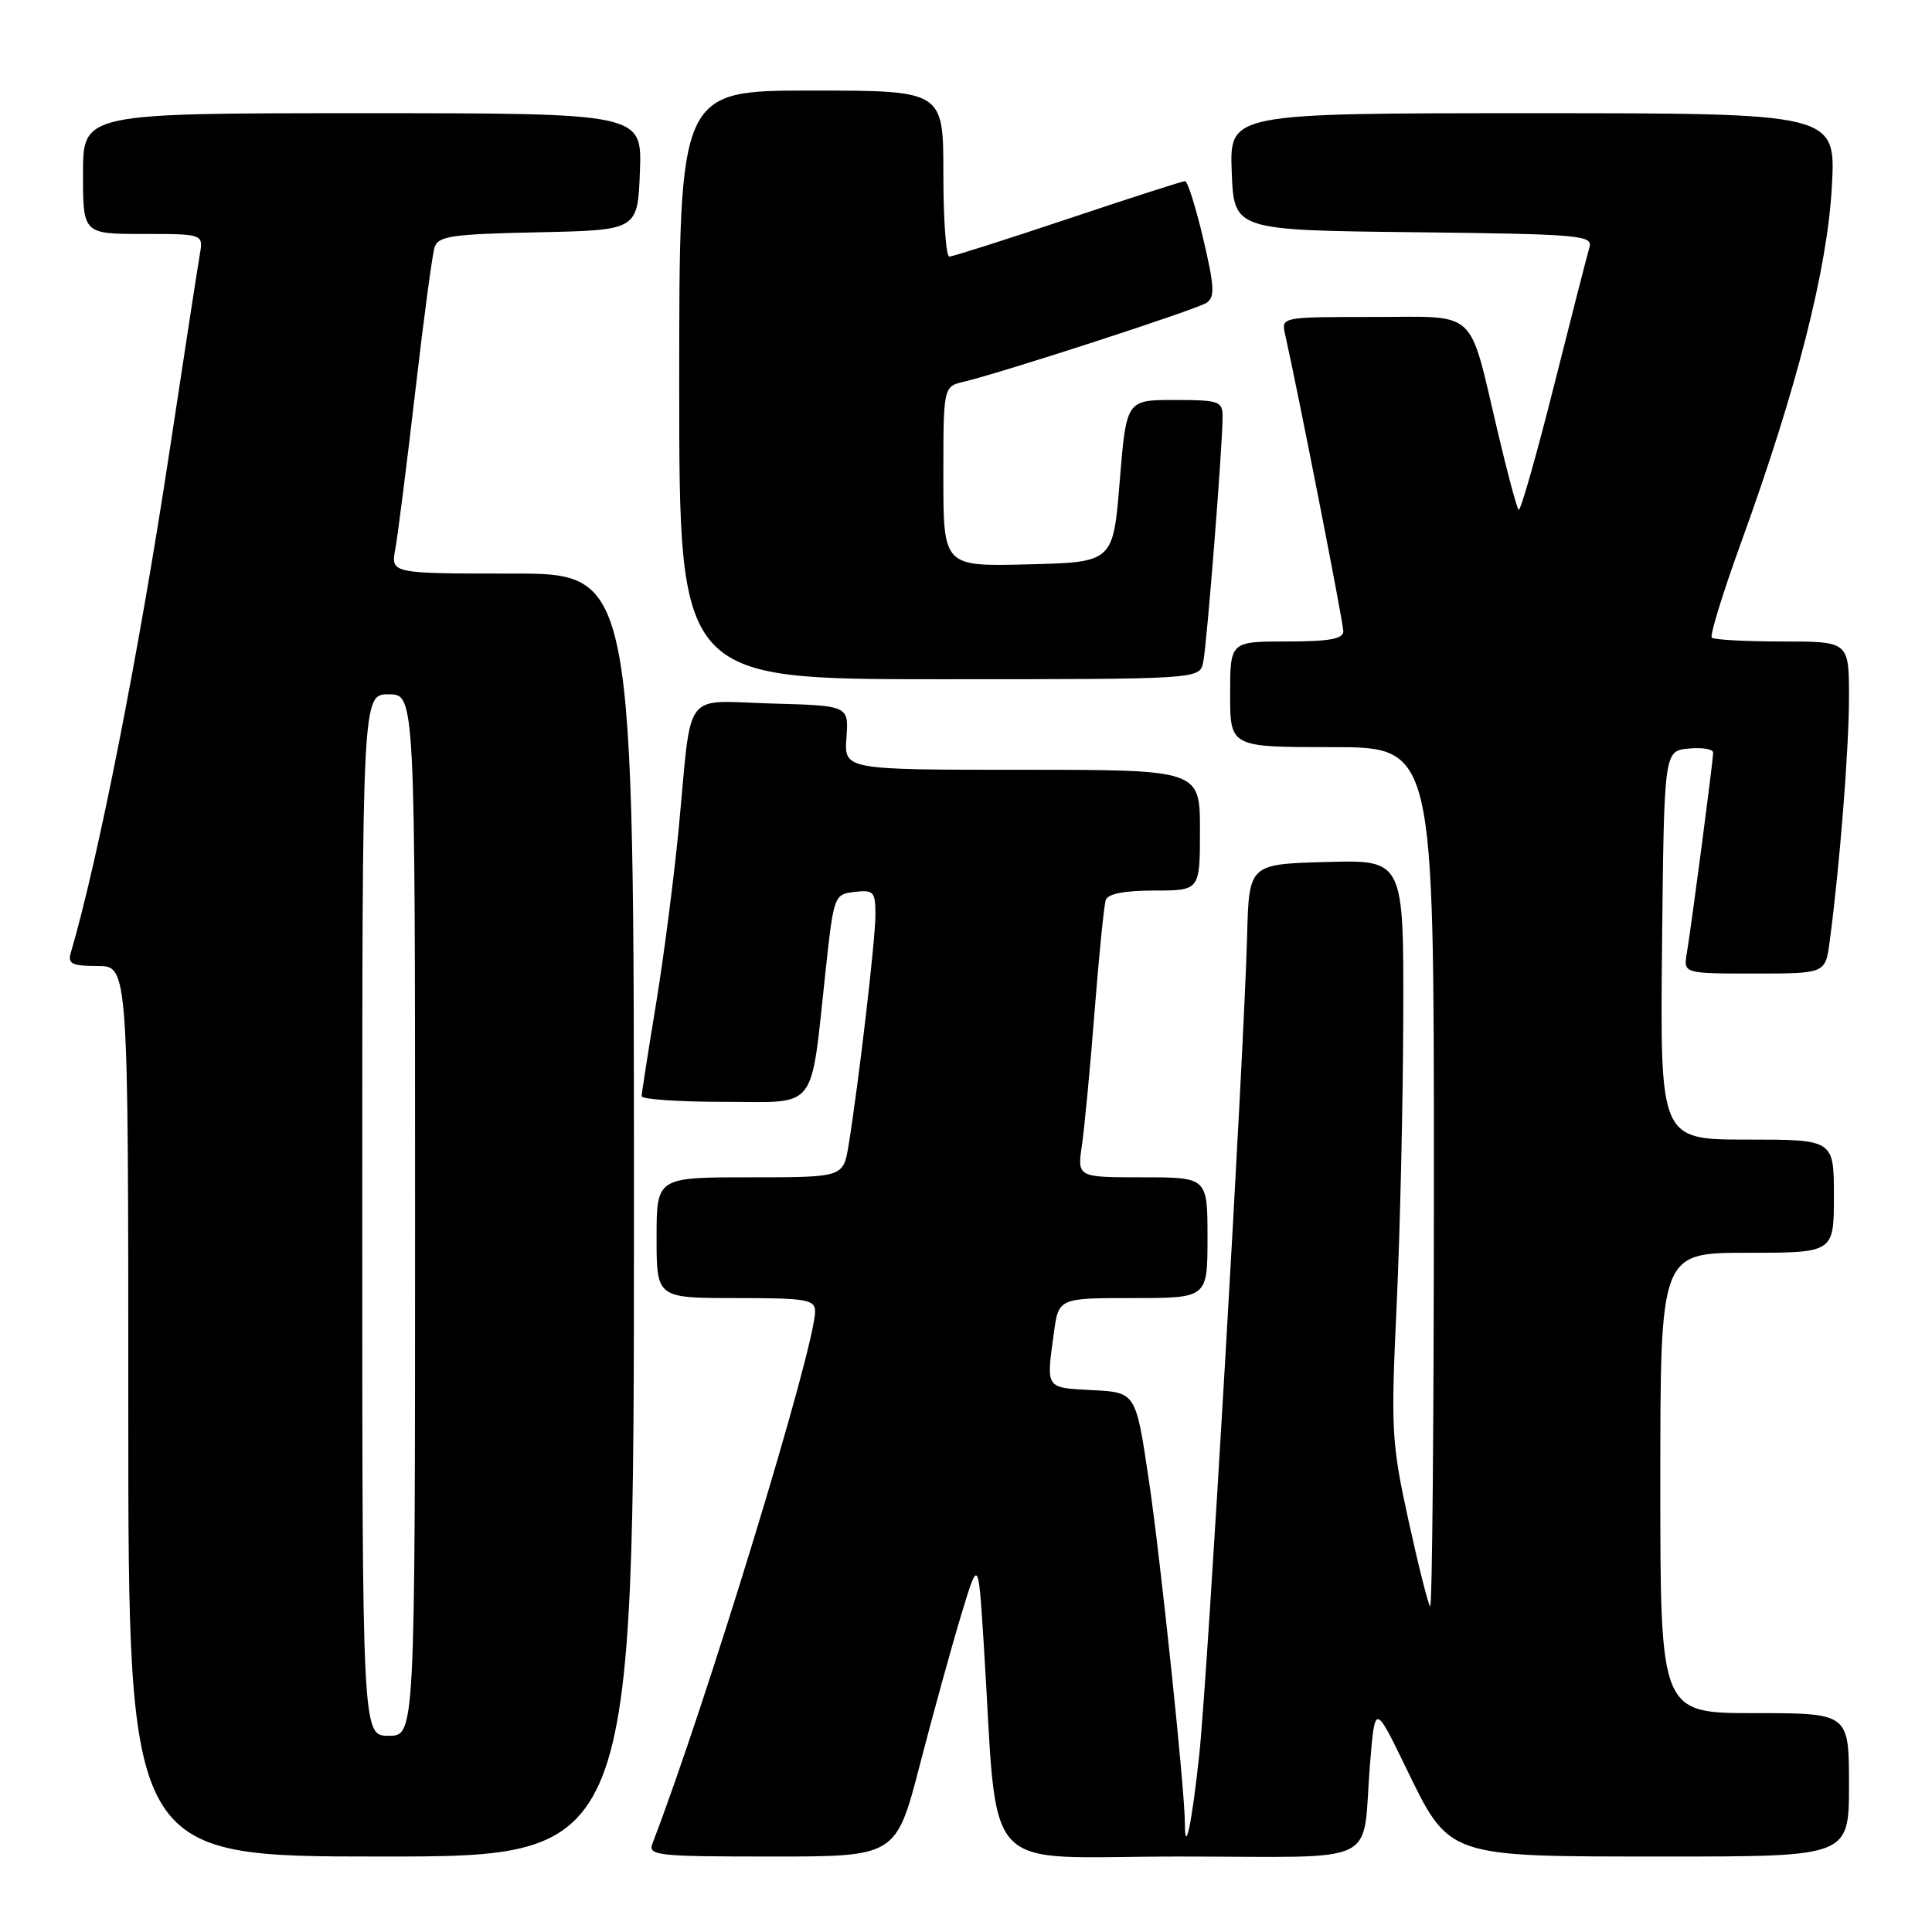 <?xml version="1.0" encoding="UTF-8" standalone="no"?>
<!DOCTYPE svg PUBLIC "-//W3C//DTD SVG 1.1//EN" "http://www.w3.org/Graphics/SVG/1.1/DTD/svg11.dtd" >
<svg xmlns="http://www.w3.org/2000/svg" xmlns:xlink="http://www.w3.org/1999/xlink" version="1.1" viewBox="0 0 256 256">
 <g >
 <path fill="currentColor"
d=" M 84.00 161.00 C 84.00 76.00 84.00 76.00 67.89 76.00 C 51.78 76.00 51.78 76.00 52.38 72.75 C 52.71 70.96 53.89 61.62 55.01 52.00 C 56.12 42.38 57.28 33.73 57.58 32.78 C 58.05 31.28 59.85 31.02 71.31 30.78 C 84.50 30.50 84.50 30.50 84.79 22.75 C 85.08 15.00 85.08 15.00 48.04 15.00 C 11.00 15.00 11.00 15.00 11.00 23.00 C 11.00 31.00 11.00 31.00 18.97 31.00 C 26.95 31.00 26.95 31.00 26.47 33.75 C 26.21 35.26 24.39 47.07 22.43 60.00 C 18.44 86.33 13.00 113.94 9.38 126.25 C 8.95 127.71 9.53 128.00 12.93 128.00 C 17.00 128.00 17.00 128.00 17.00 187.00 C 17.00 246.00 17.00 246.00 50.50 246.00 C 84.00 246.00 84.00 246.00 84.00 161.00 Z  M 121.91 233.75 C 123.66 227.01 126.11 218.12 127.36 214.00 C 129.63 206.50 129.63 206.50 130.33 217.50 C 132.35 249.33 129.34 246.00 156.11 246.00 C 183.59 246.00 180.40 247.55 181.54 233.65 C 182.19 225.80 182.19 225.80 186.16 233.95 C 192.14 246.25 191.39 245.99 220.75 246.00 C 245.00 246.00 245.00 246.00 245.00 236.50 C 245.00 227.00 245.00 227.00 232.50 227.00 C 220.00 227.00 220.00 227.00 220.00 196.50 C 220.00 166.00 220.00 166.00 231.50 166.00 C 243.00 166.00 243.00 166.00 243.00 158.50 C 243.00 151.00 243.00 151.00 231.48 151.00 C 219.97 151.00 219.97 151.00 220.23 125.25 C 220.50 99.50 220.50 99.50 223.75 99.19 C 225.54 99.01 227.00 99.26 227.00 99.73 C 227.00 100.80 224.14 122.53 223.52 126.25 C 223.05 129.00 223.05 129.00 232.46 129.00 C 241.88 129.00 241.88 129.00 242.44 124.75 C 243.77 114.81 245.00 99.26 245.00 92.39 C 245.00 85.00 245.00 85.00 236.17 85.00 C 231.31 85.00 227.10 84.77 226.82 84.49 C 226.54 84.21 228.31 78.48 230.75 71.76 C 238.09 51.51 242.12 35.70 242.73 24.75 C 243.27 15.00 243.27 15.00 203.09 15.00 C 162.92 15.00 162.92 15.00 163.21 22.75 C 163.50 30.50 163.50 30.50 187.31 30.77 C 209.35 31.02 211.09 31.17 210.61 32.77 C 210.33 33.72 208.20 42.03 205.88 51.24 C 203.56 60.45 201.46 67.80 201.23 67.56 C 200.99 67.33 199.75 62.72 198.48 57.32 C 194.52 40.60 196.03 42.00 181.91 42.00 C 169.83 42.00 169.77 42.01 170.27 44.25 C 171.98 51.81 178.00 82.53 178.00 83.65 C 178.00 84.66 176.13 85.00 170.50 85.00 C 163.00 85.00 163.00 85.00 163.00 92.00 C 163.00 99.00 163.00 99.00 176.50 99.00 C 190.00 99.00 190.00 99.00 190.00 156.17 C 190.00 187.61 189.78 213.11 189.50 212.84 C 189.23 212.57 187.94 207.43 186.62 201.42 C 184.38 191.17 184.29 189.43 185.06 173.00 C 185.51 163.38 185.91 146.15 185.94 134.72 C 186.00 113.93 186.00 113.93 175.75 114.22 C 165.50 114.50 165.50 114.50 165.25 124.00 C 164.82 140.01 160.04 221.88 158.91 232.49 C 157.94 241.59 157.00 246.05 157.00 241.54 C 157.00 237.20 153.77 206.46 152.21 196.00 C 150.50 184.50 150.50 184.50 144.75 184.20 C 138.47 183.87 138.62 184.09 139.64 176.64 C 140.27 172.00 140.27 172.00 150.14 172.00 C 160.00 172.00 160.00 172.00 160.00 164.00 C 160.00 156.00 160.00 156.00 151.37 156.00 C 142.74 156.00 142.74 156.00 143.36 151.75 C 143.70 149.41 144.46 141.43 145.04 134.00 C 145.62 126.58 146.29 119.94 146.52 119.25 C 146.79 118.43 149.03 118.00 152.97 118.00 C 159.00 118.00 159.00 118.00 159.00 110.00 C 159.00 102.00 159.00 102.00 135.42 102.00 C 111.85 102.00 111.85 102.00 112.16 97.75 C 112.46 93.50 112.46 93.50 102.26 93.22 C 90.33 92.88 91.71 91.05 89.96 109.50 C 89.33 116.10 87.97 126.67 86.93 133.00 C 85.89 139.32 85.03 144.84 85.02 145.25 C 85.01 145.66 89.93 146.00 95.95 146.00 C 108.54 146.00 107.34 147.56 109.41 128.50 C 110.48 118.64 110.54 118.50 113.25 118.18 C 115.77 117.89 116.00 118.15 116.00 121.22 C 116.00 124.52 113.79 143.43 112.44 151.75 C 111.74 156.00 111.74 156.00 99.37 156.00 C 87.00 156.00 87.00 156.00 87.00 164.00 C 87.00 172.00 87.00 172.00 97.50 172.00 C 106.91 172.00 108.00 172.19 108.00 173.78 C 108.00 178.53 93.46 226.11 86.46 244.25 C 85.83 245.87 86.98 246.00 102.26 246.00 C 118.74 246.00 118.74 246.00 121.91 233.75 Z  M 159.43 87.75 C 159.92 85.40 162.00 59.06 162.00 55.22 C 162.00 53.16 161.54 53.00 155.62 53.00 C 149.25 53.00 149.25 53.00 148.37 63.75 C 147.50 74.50 147.50 74.50 136.25 74.78 C 125.00 75.07 125.00 75.07 125.00 63.14 C 125.00 51.22 125.00 51.22 127.75 50.57 C 132.85 49.36 158.49 41.03 159.86 40.13 C 161.00 39.39 160.93 37.99 159.43 31.62 C 158.44 27.43 157.36 24.00 157.03 24.00 C 156.70 24.00 149.71 26.25 141.50 29.00 C 133.29 31.75 126.22 34.00 125.79 34.00 C 125.35 34.00 125.00 29.05 125.00 23.00 C 125.00 12.00 125.00 12.00 107.50 12.00 C 90.00 12.00 90.00 12.00 90.00 51.00 C 90.00 90.00 90.00 90.00 124.48 90.00 C 158.96 90.00 158.96 90.00 159.43 87.75 Z  M 48.00 161.00 C 48.00 92.00 48.00 92.00 51.50 92.00 C 55.00 92.00 55.00 92.00 55.00 161.00 C 55.00 230.00 55.00 230.00 51.50 230.00 C 48.00 230.00 48.00 230.00 48.00 161.00 Z "/>
</g>
</svg>